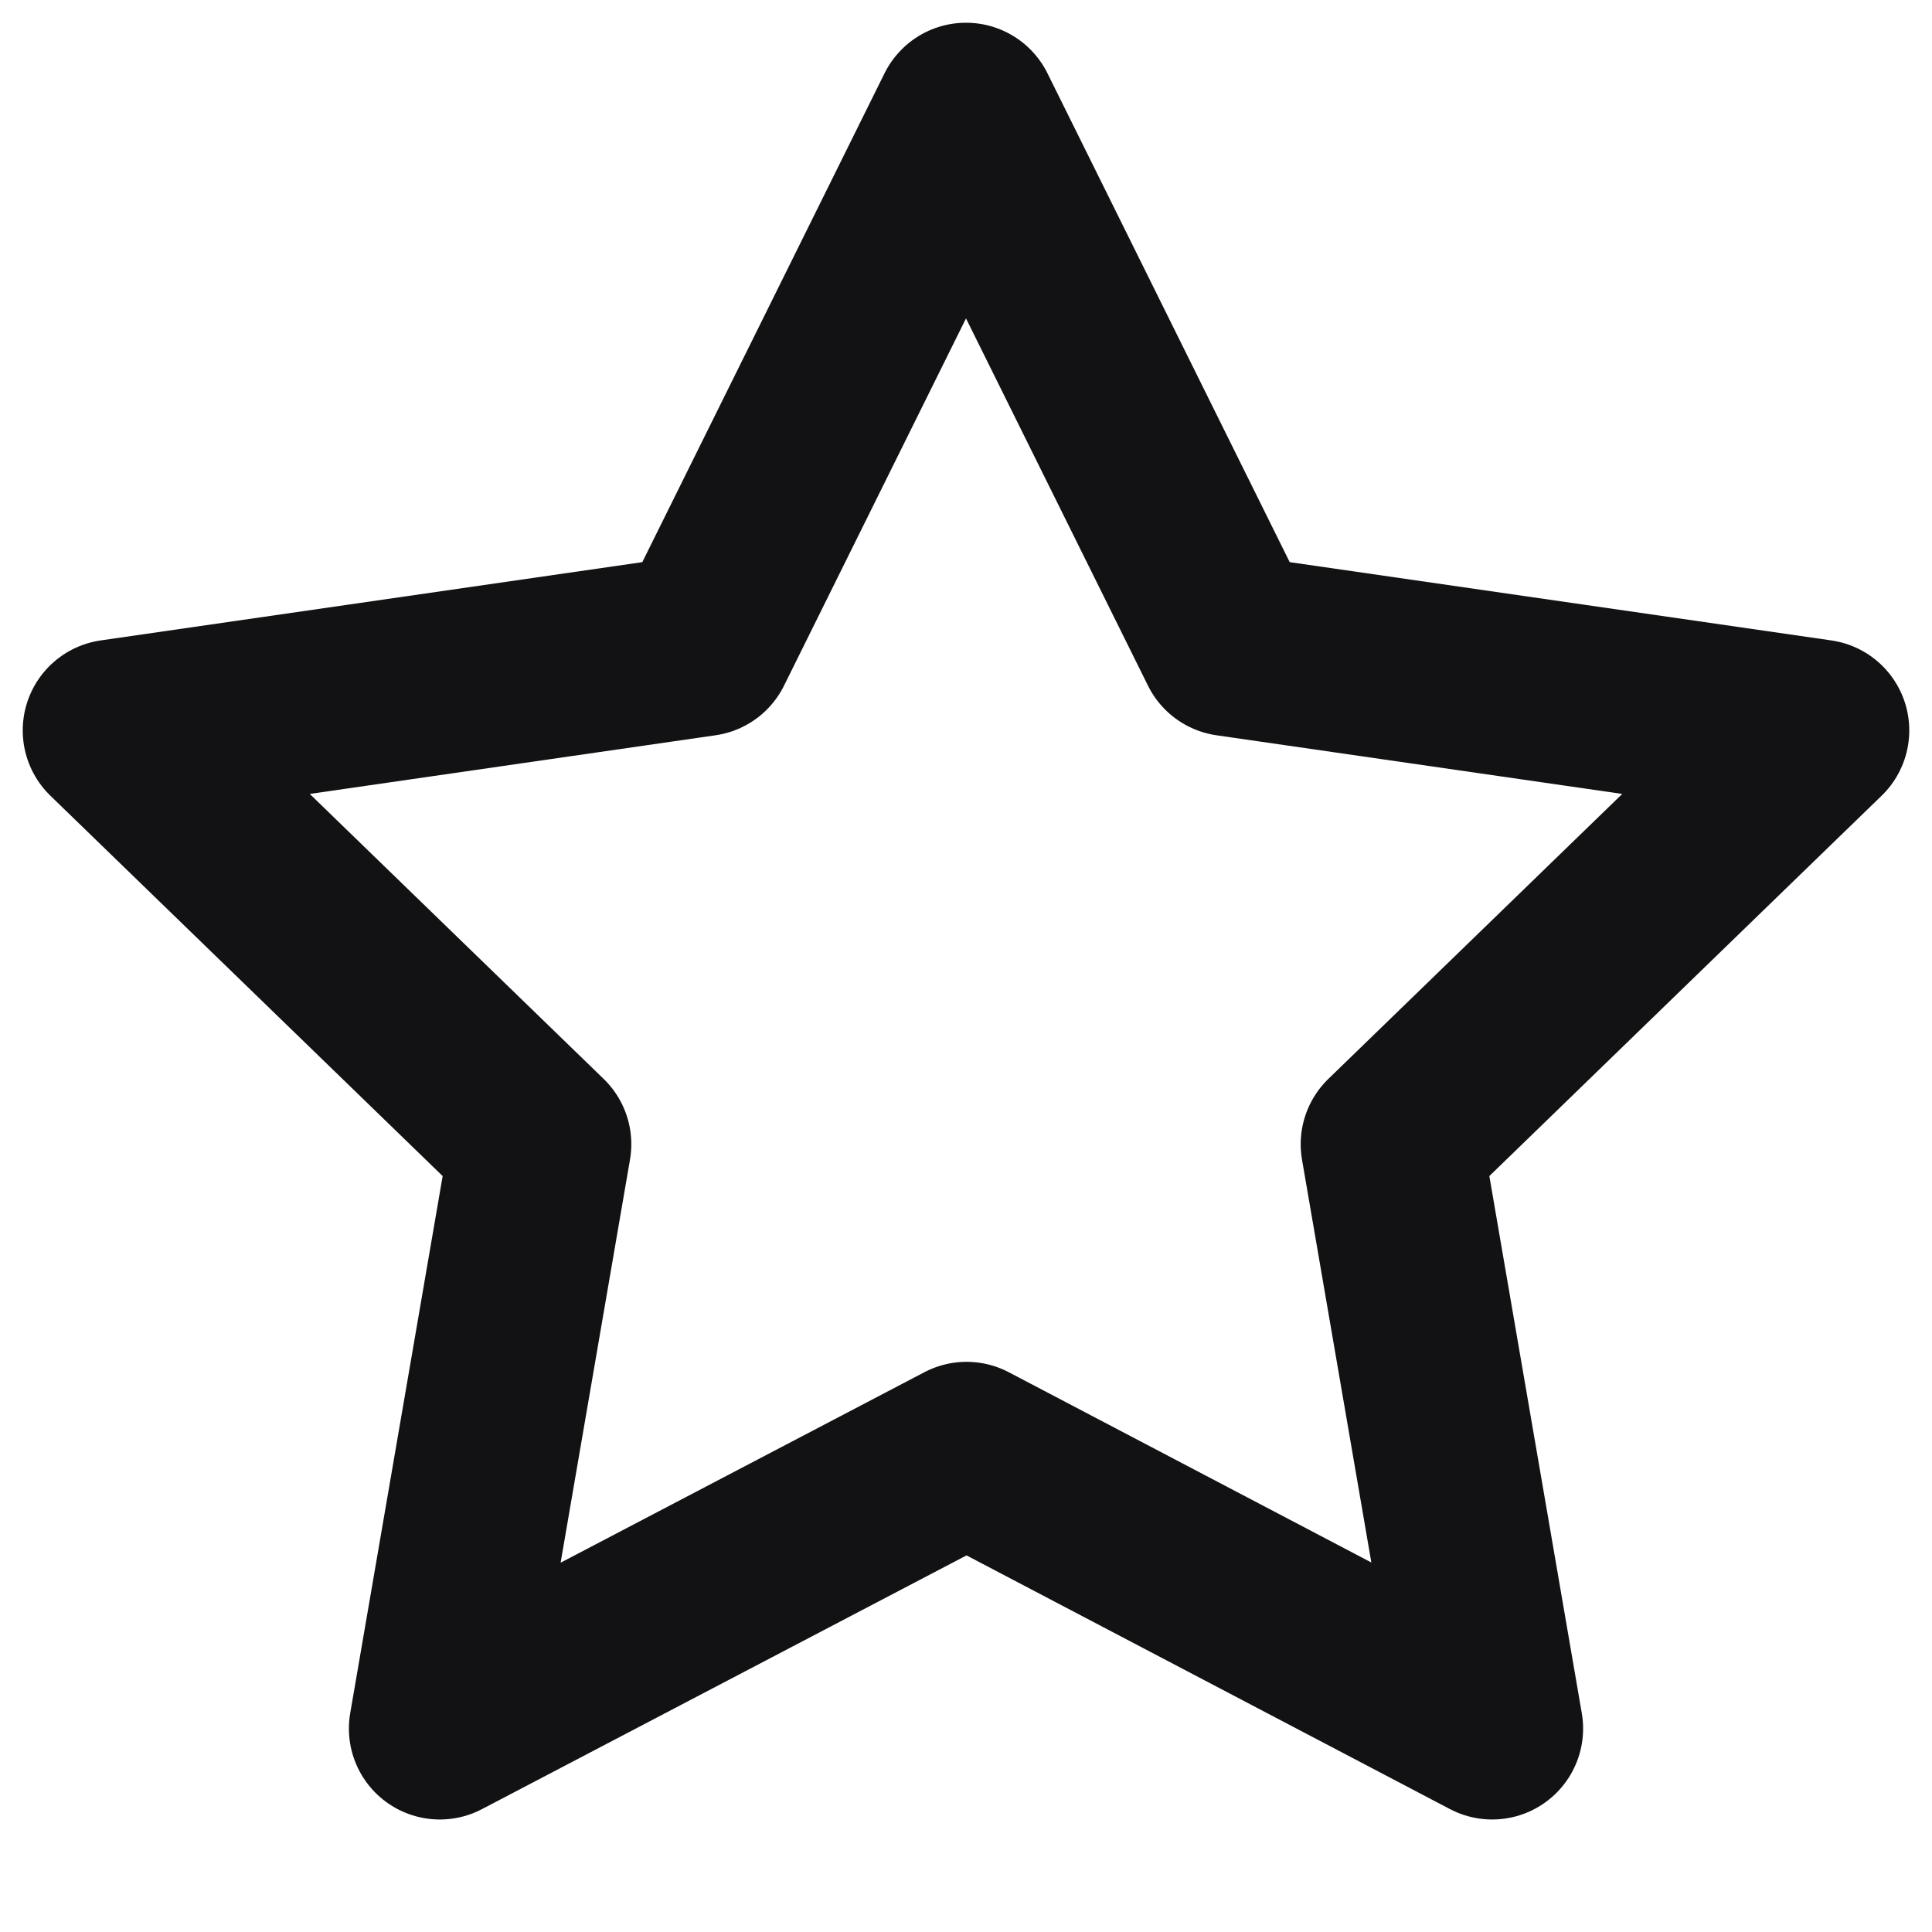 <svg width="17" height="17" viewBox="0 0 17 17" fill="none" xmlns="http://www.w3.org/2000/svg">
<path d="M8.505 12.783L3.87 15.21L4.755 10.068L1 6.427L6.182 5.678L8.5 1L10.818 5.678L16 6.427L12.245 10.068L13.13 15.21L8.505 12.783Z" stroke="#121214" stroke-width="1.6" stroke-linecap="round" stroke-linejoin="round"/>
</svg>
